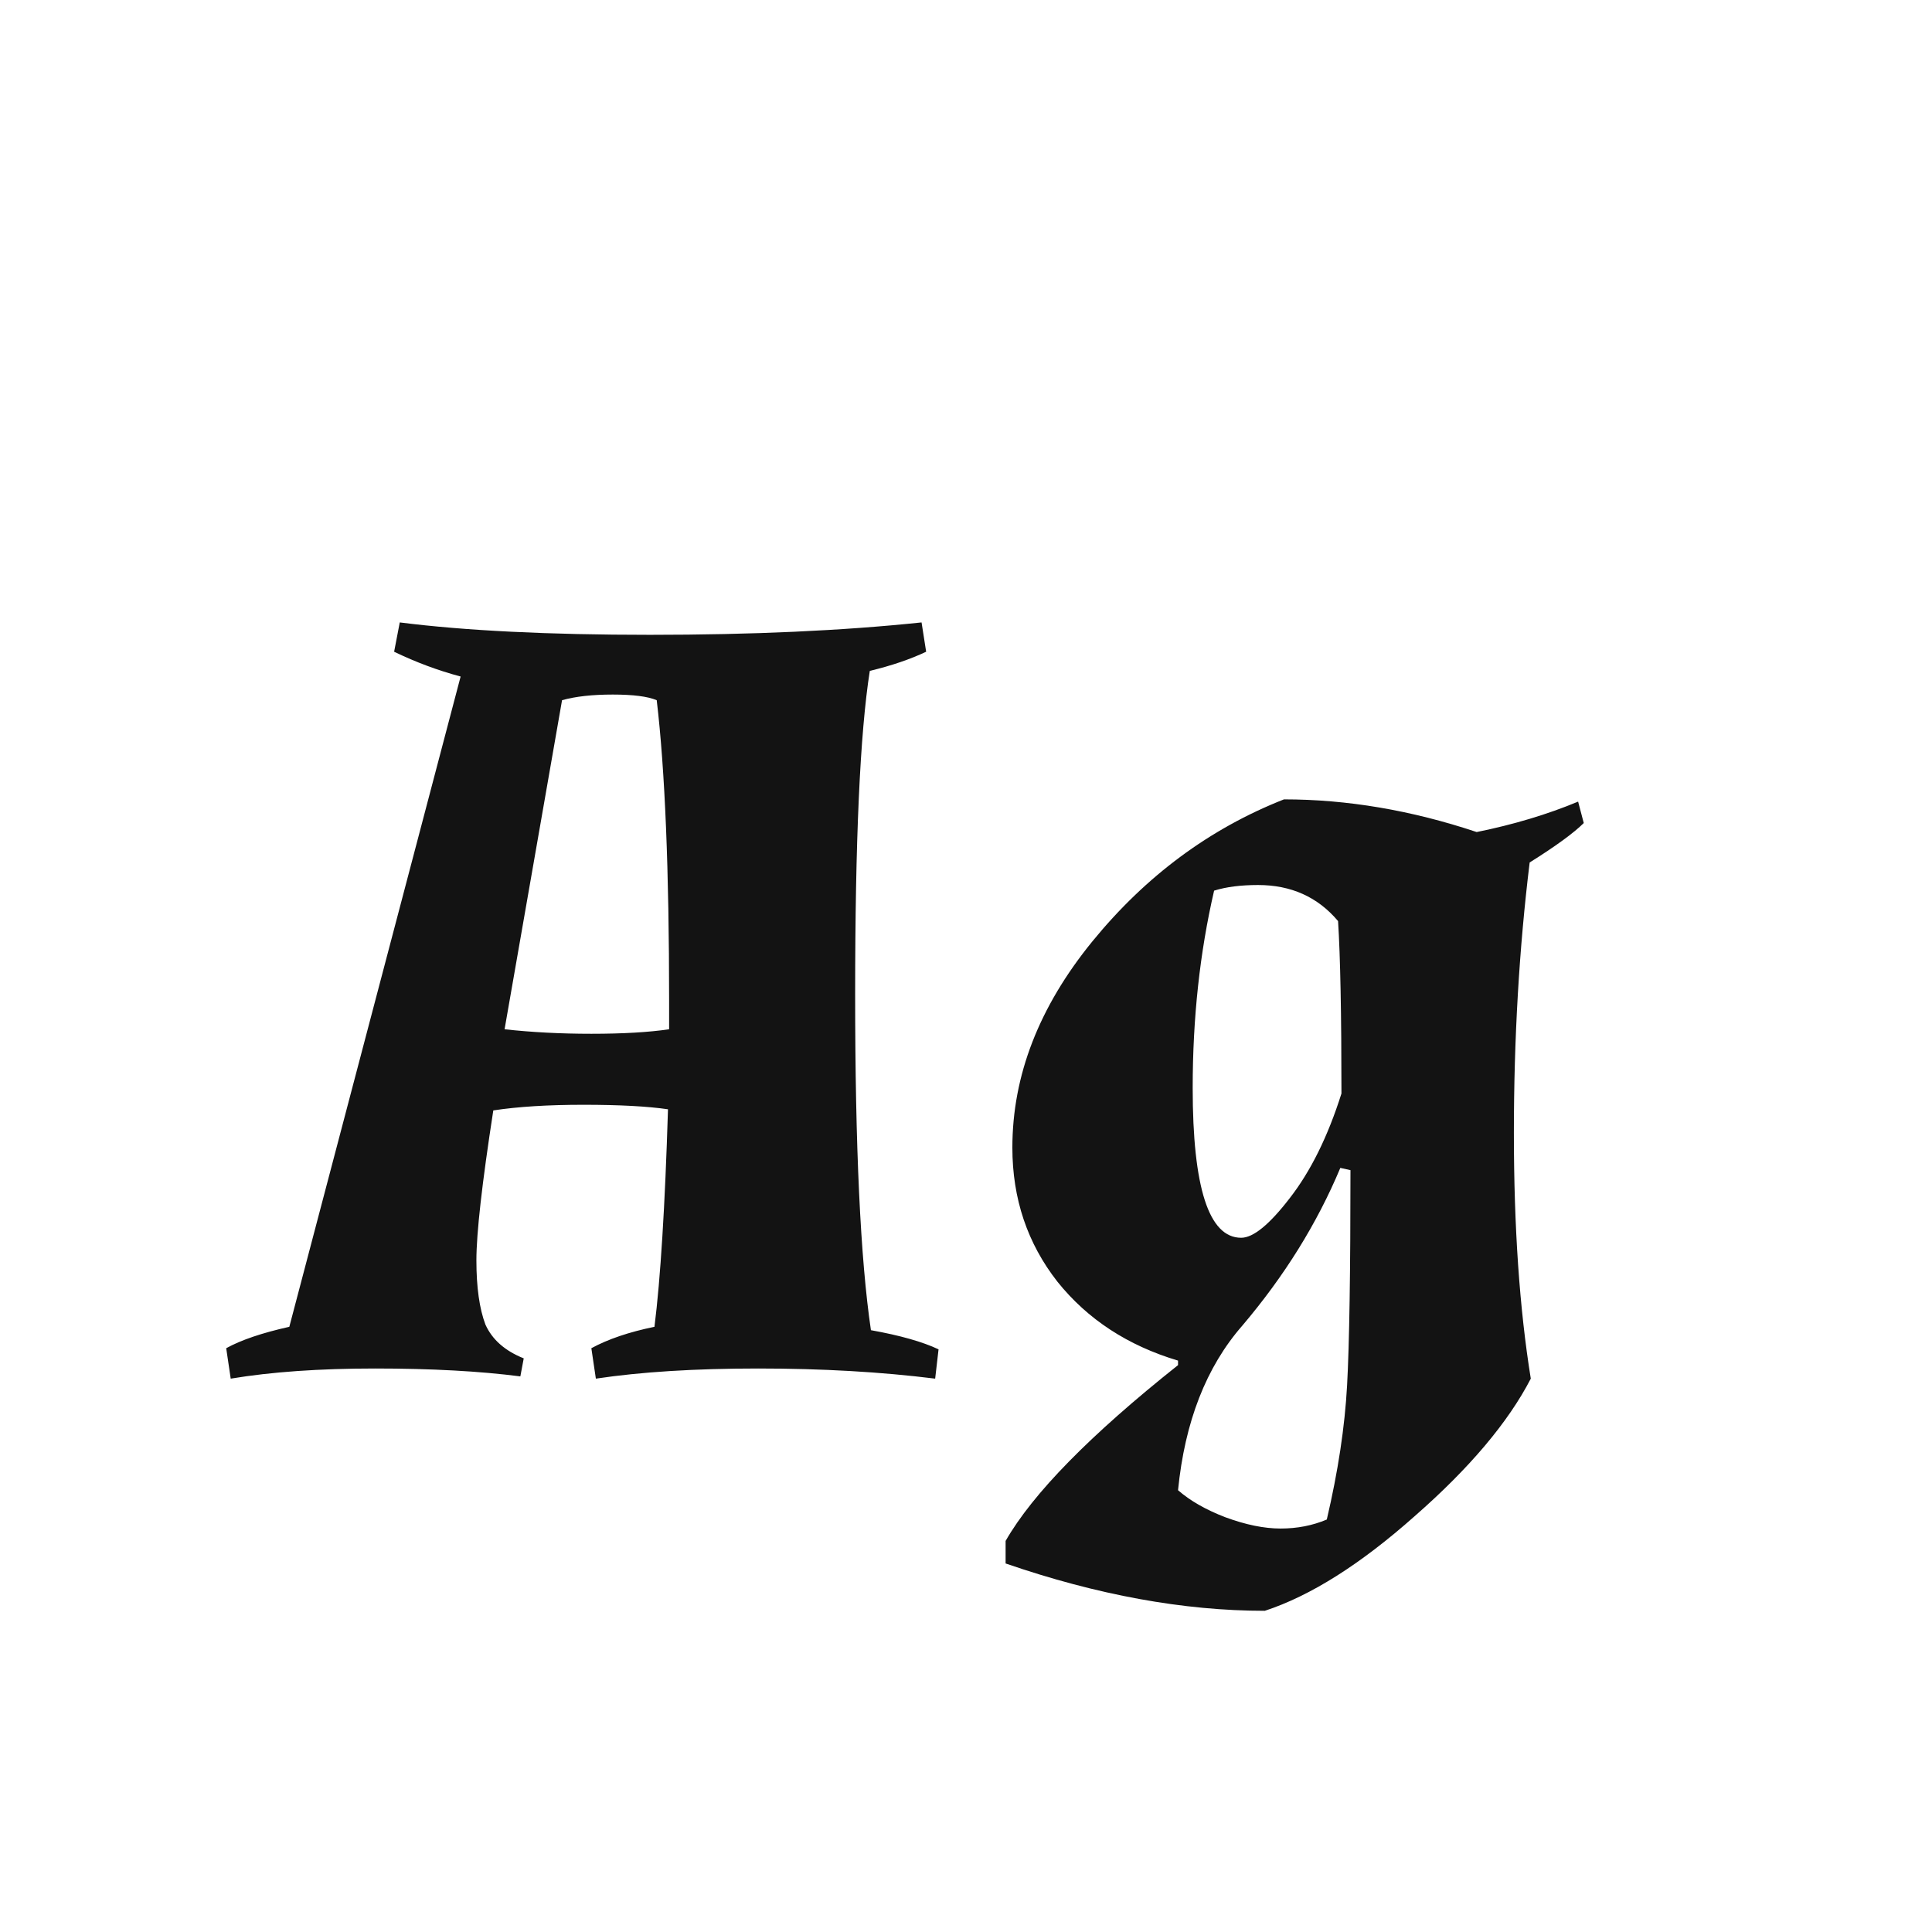 <svg width="24" height="24" viewBox="0 0 24 24" fill="none" xmlns="http://www.w3.org/2000/svg">
<path d="M4.966 7.732C5.778 7.835 6.814 7.886 8.074 7.886C9.344 7.886 10.469 7.835 11.448 7.732L11.505 8.096C11.309 8.189 11.075 8.269 10.805 8.334C10.683 9.109 10.623 10.448 10.623 12.352C10.623 14.247 10.688 15.637 10.819 16.524C11.182 16.589 11.463 16.669 11.659 16.762L11.617 17.126C10.944 17.042 10.212 17 9.418 17C8.634 17 7.962 17.042 7.402 17.126L7.346 16.748C7.552 16.636 7.813 16.547 8.13 16.482C8.205 15.885 8.261 14.984 8.298 13.78C8.046 13.743 7.696 13.724 7.248 13.724C6.81 13.724 6.436 13.747 6.128 13.794C5.988 14.699 5.918 15.32 5.918 15.656C5.918 15.992 5.956 16.258 6.03 16.454C6.114 16.641 6.273 16.781 6.506 16.874L6.464 17.098C5.96 17.033 5.358 17 4.658 17C3.968 17 3.37 17.042 2.866 17.126L2.81 16.748C2.997 16.645 3.258 16.557 3.594 16.482L5.722 8.404C5.442 8.329 5.167 8.227 4.896 8.096L4.966 7.732ZM8.312 12.436C8.312 10.812 8.261 9.566 8.158 8.698C8.046 8.651 7.864 8.628 7.612 8.628C7.36 8.628 7.15 8.651 6.982 8.698L6.268 12.786C6.604 12.823 6.964 12.842 7.346 12.842C7.738 12.842 8.06 12.823 8.312 12.786V12.436ZM12.576 14.256C12.576 13.36 12.908 12.506 13.57 11.694C14.233 10.882 15.026 10.294 15.95 9.93C16.734 9.93 17.532 10.065 18.344 10.336C18.802 10.243 19.222 10.117 19.604 9.958L19.674 10.224C19.553 10.345 19.329 10.509 19.002 10.714C18.872 11.778 18.806 12.898 18.806 14.074C18.806 15.241 18.876 16.258 19.016 17.126C18.736 17.667 18.256 18.237 17.574 18.834C16.902 19.431 16.282 19.823 15.712 20.01C14.704 20.01 13.631 19.814 12.492 19.422V19.142C12.828 18.554 13.542 17.826 14.634 16.958V16.902C14.009 16.715 13.51 16.389 13.136 15.922C12.763 15.446 12.576 14.891 12.576 14.256ZM14.816 13.514C14.816 14.755 15.017 15.376 15.418 15.376C15.568 15.376 15.768 15.213 16.02 14.886C16.282 14.55 16.496 14.116 16.664 13.584C16.664 12.595 16.65 11.881 16.622 11.442C16.37 11.143 16.039 10.994 15.628 10.994C15.414 10.994 15.232 11.017 15.082 11.064C14.905 11.829 14.816 12.646 14.816 13.514ZM15.222 18.848C15.474 18.941 15.703 18.988 15.908 18.988C16.114 18.988 16.305 18.951 16.482 18.876C16.622 18.279 16.706 17.723 16.734 17.21C16.762 16.697 16.776 15.805 16.776 14.536L16.65 14.508C16.361 15.199 15.955 15.852 15.432 16.468C14.984 16.981 14.718 17.663 14.634 18.512C14.784 18.643 14.98 18.755 15.222 18.848Z" fill="#131313"/>
</svg>
